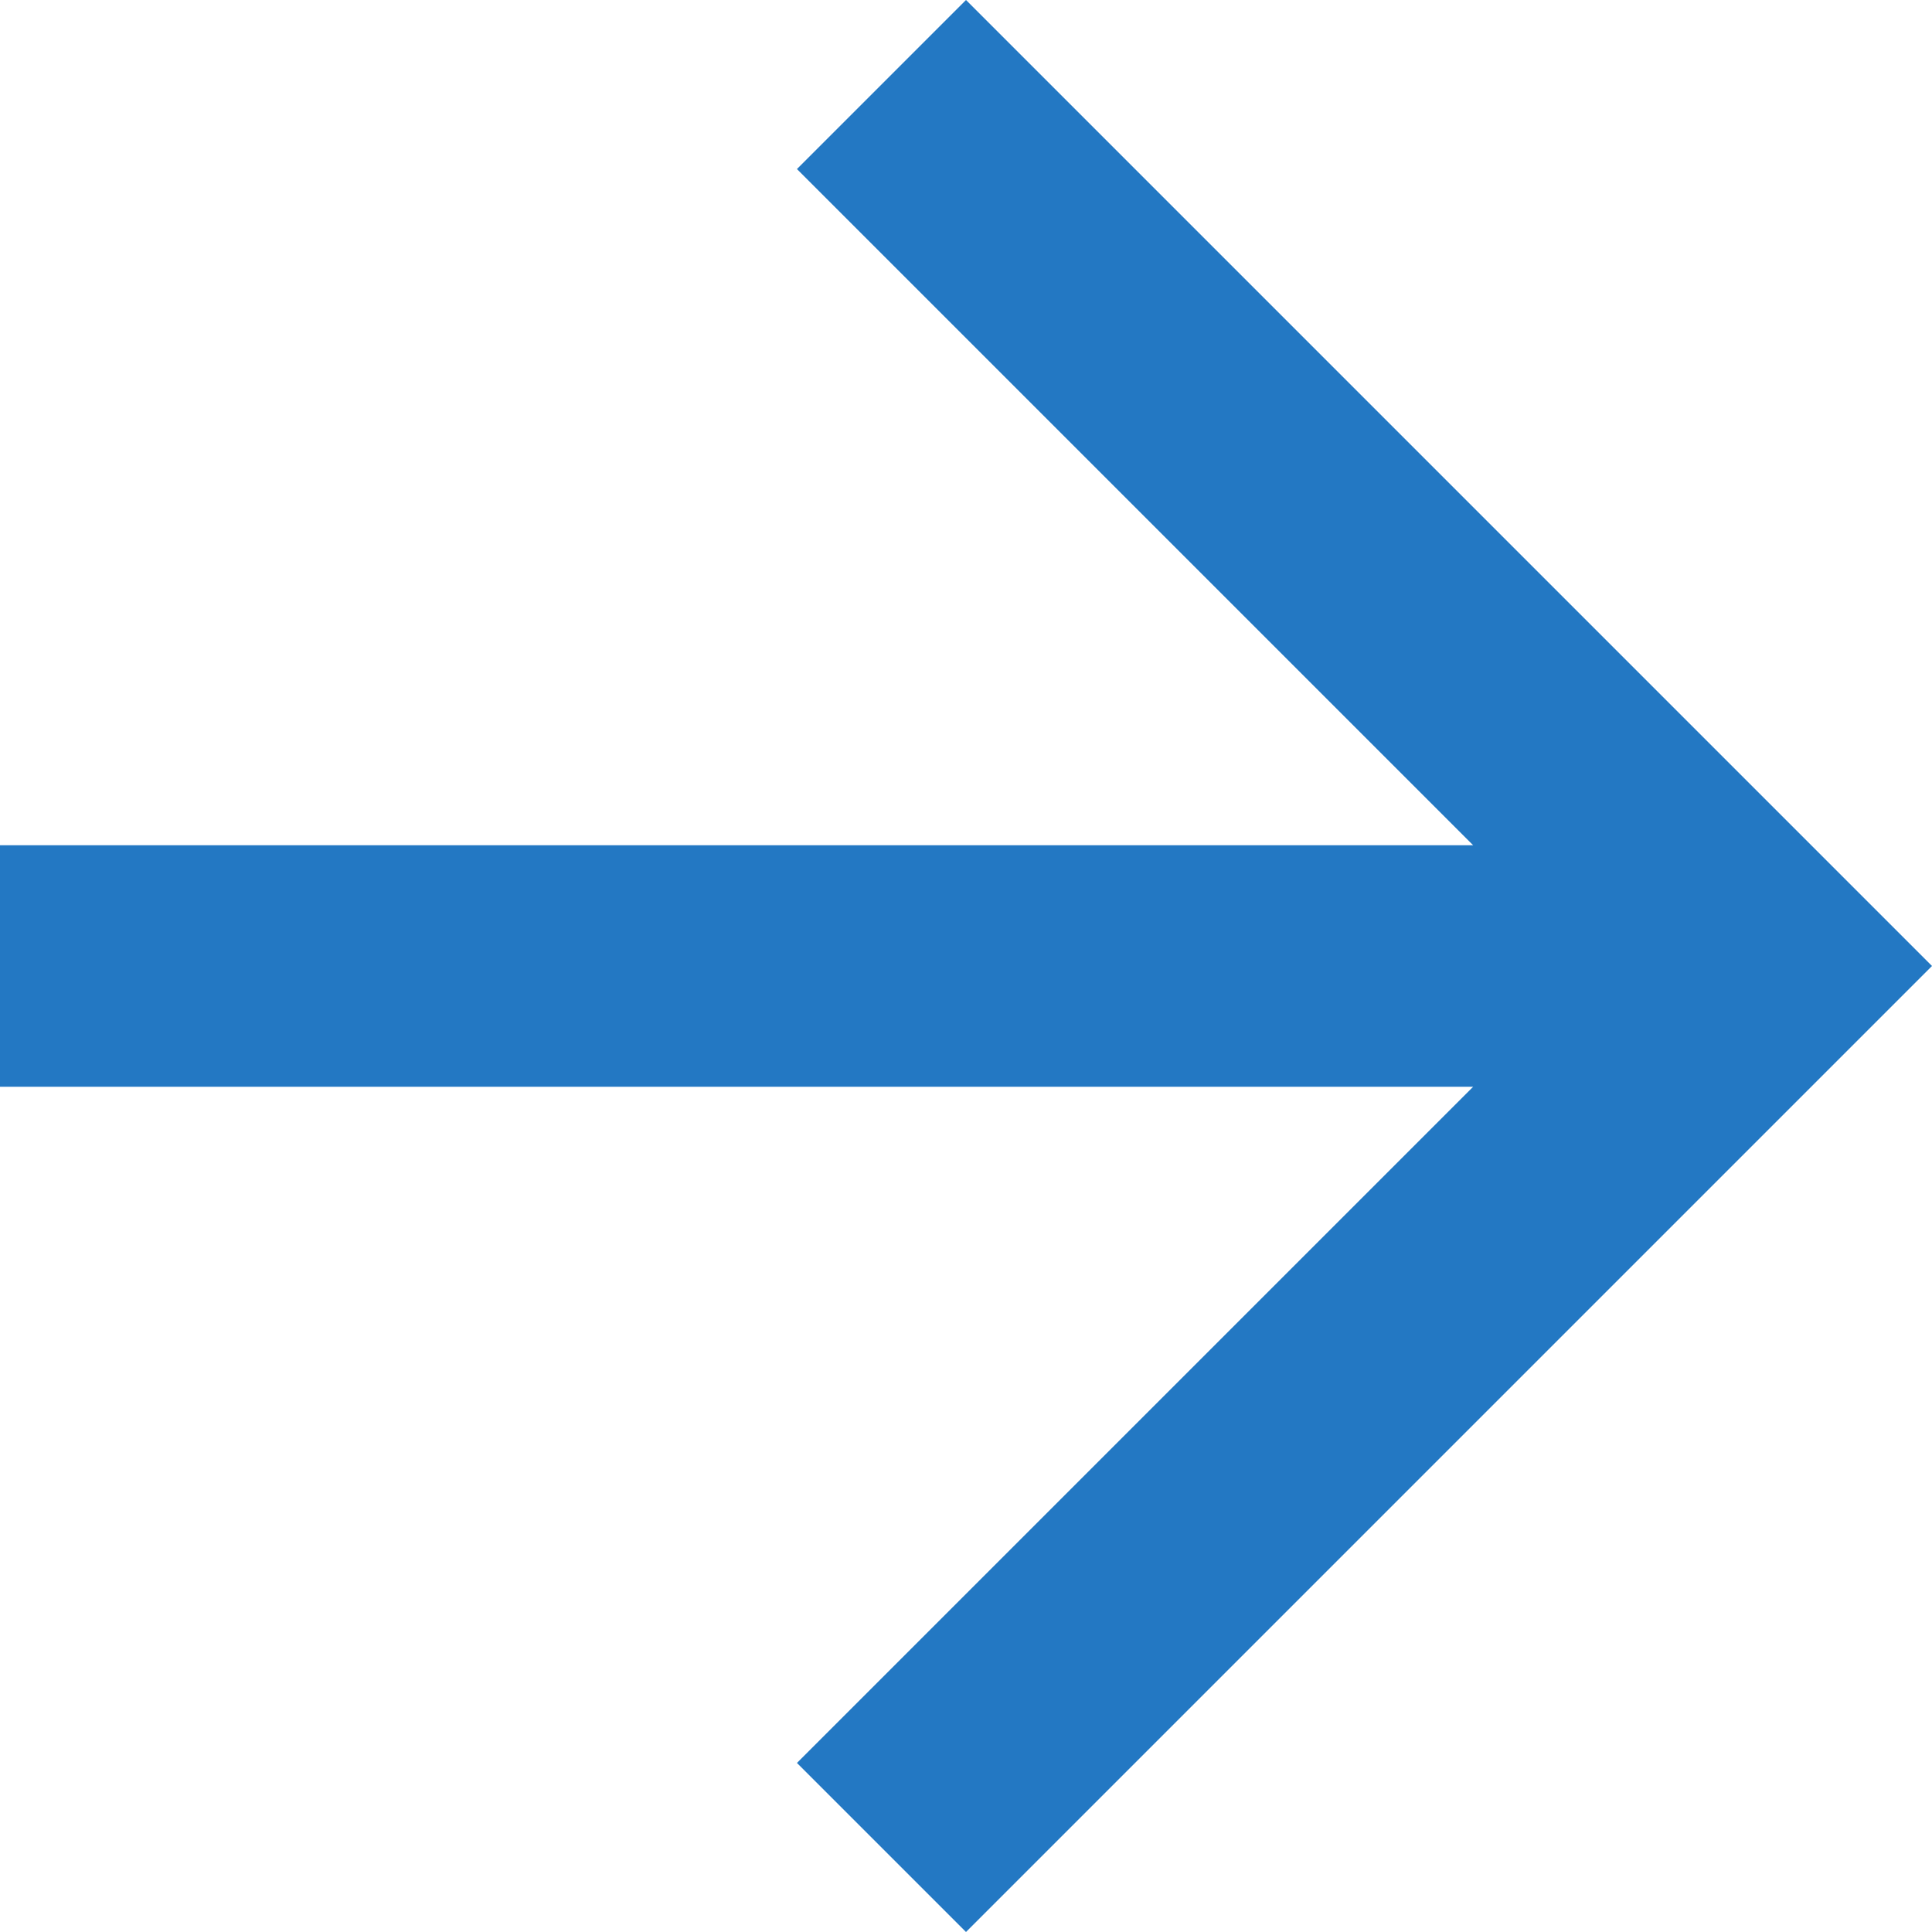 <?xml version="1.0" encoding="UTF-8"?>
<svg width="16px" height="16px" viewBox="0 0 16 16" version="1.1" xmlns="http://www.w3.org/2000/svg" xmlns:xlink="http://www.w3.org/1999/xlink">
    <g stroke="none" stroke-width="1" fill="none" fill-rule="evenodd">
        <g transform="translate(-269, -768)" fill="#2378C3">
            <g transform="translate(40, 576)">
                <g transform="translate(0, 121)">
                    <g transform="translate(225, 67)">
                        <polygon points="12 4 10.6 5.4 16.2 11 4 11 4 13 16.2 13 10.6 18.6 12 20 20 12"></polygon>
                    </g>
                </g>
            </g>
        </g>
    </g>
</svg>